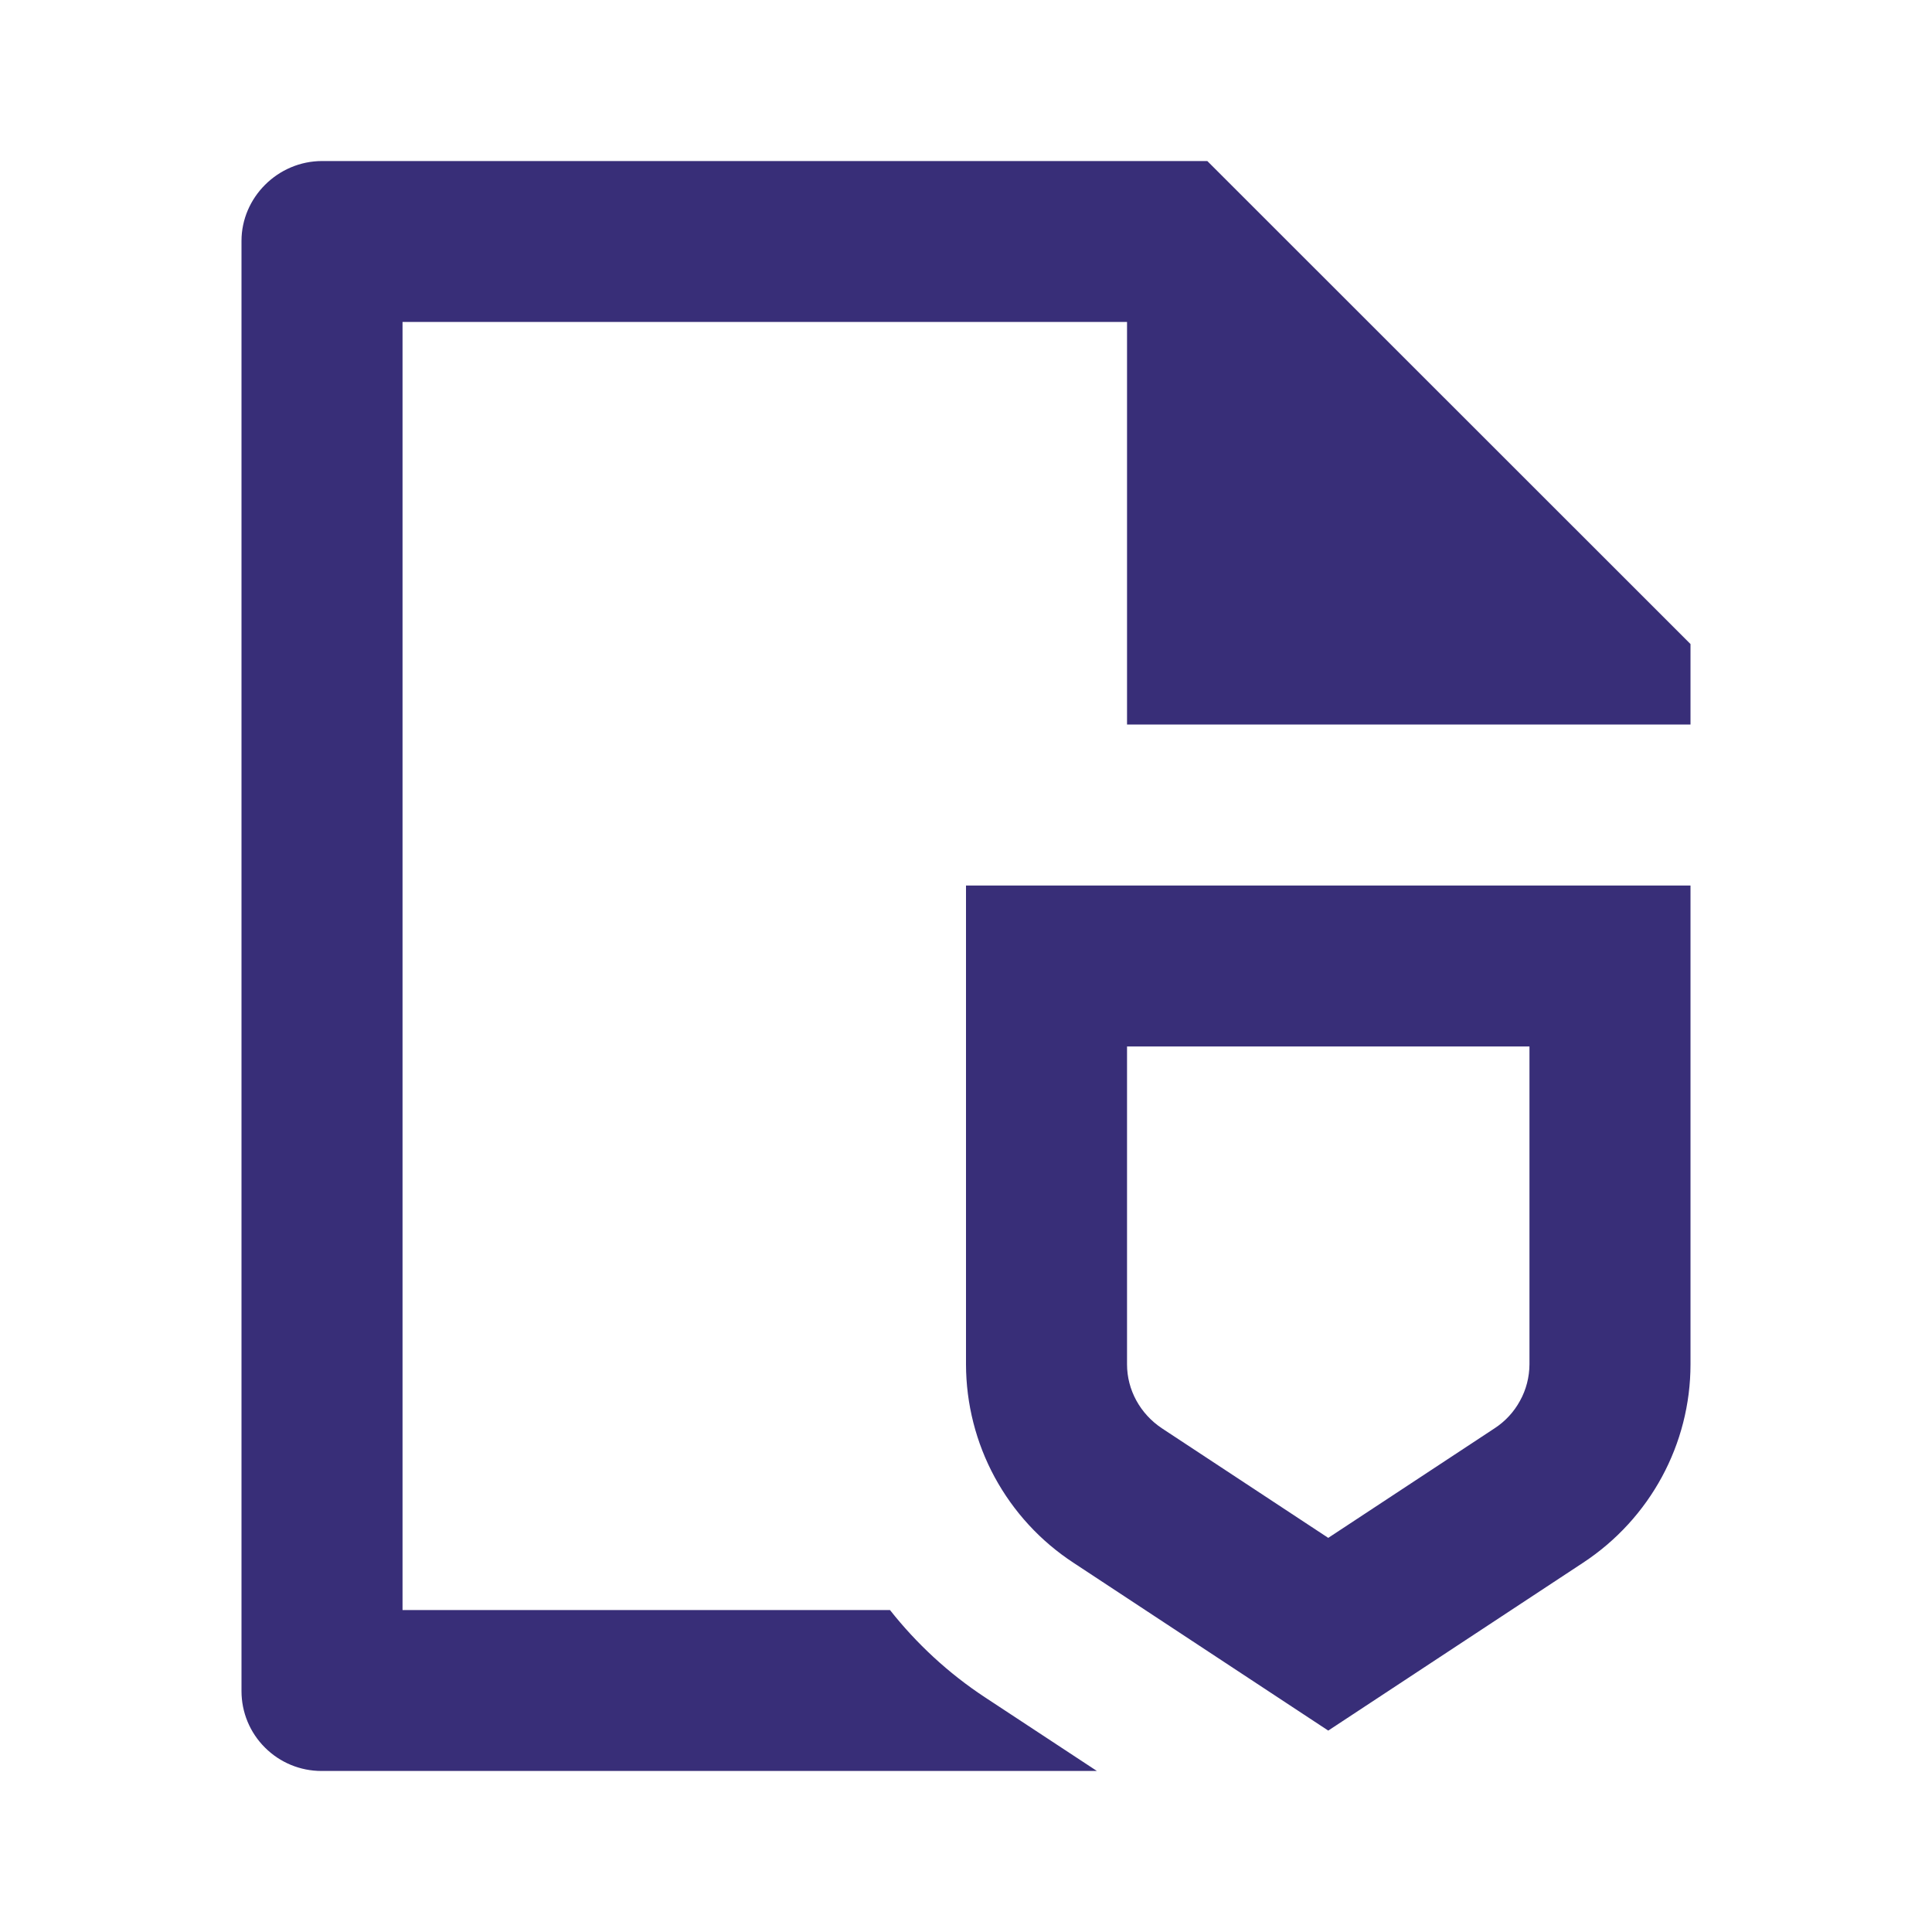 <svg width="20" height="20" viewBox="0 0 20 20" fill="none" xmlns="http://www.w3.org/2000/svg">
<path d="M11.667 7.5V3.333H4.167V16.667H9.213C9.487 17.014 9.817 17.321 10.197 17.571L11.355 18.333H3.328C3.108 18.333 2.898 18.246 2.743 18.091C2.587 17.936 2.5 17.726 2.5 17.507V2.493C2.5 2.046 2.874 1.667 3.335 1.667H12.498L17.5 6.667V7.5H11.667ZM10 9.167H17.5V14.124C17.5 14.949 17.082 15.721 16.387 16.178L13.75 17.915L11.113 16.178C10.772 15.955 10.492 15.651 10.297 15.292C10.103 14.934 10.001 14.533 10 14.125V9.167ZM11.667 14.124C11.667 14.387 11.802 14.636 12.03 14.787L13.75 15.92L15.47 14.787C15.581 14.715 15.672 14.617 15.735 14.501C15.799 14.386 15.832 14.256 15.833 14.124V10.833H11.667V14.124Z" fill="#382E78"/>
</svg>
